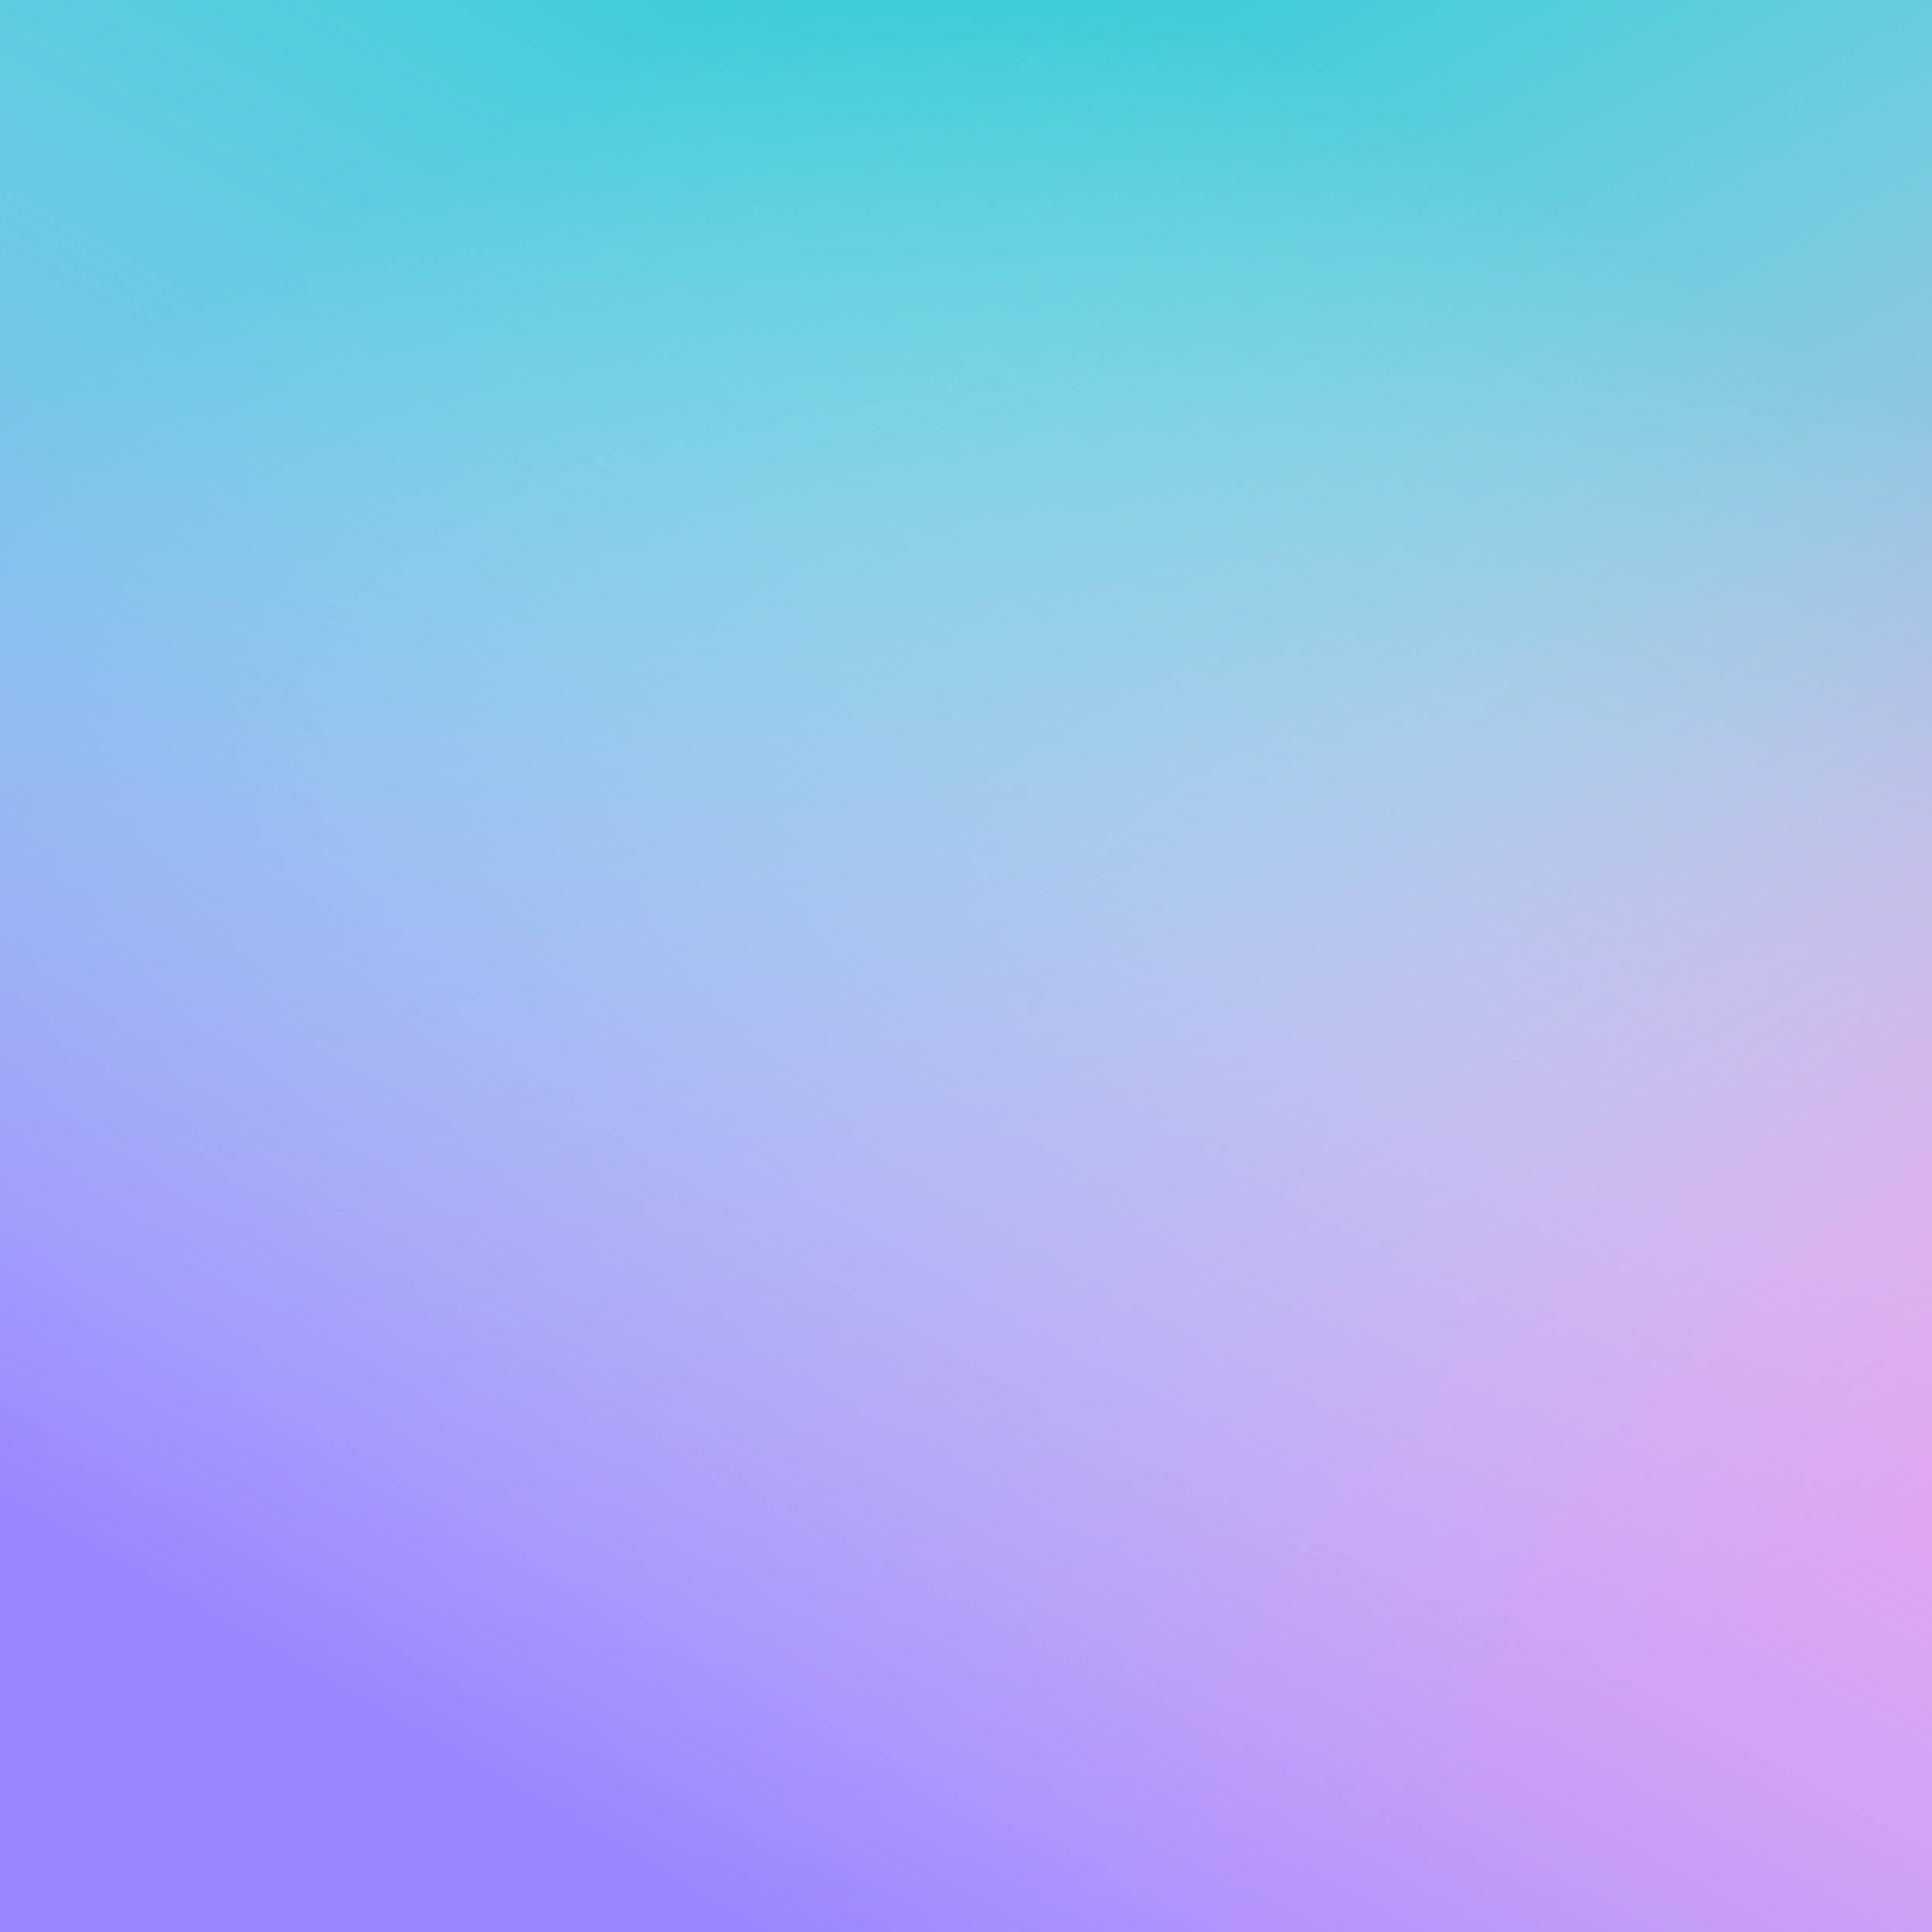 <svg
        xmlns="http://www.w3.org/2000/svg"
        version="1.1"
        xmlns:xlink="http://www.w3.org/1999/xlink"
        viewBox="0 0 700 700"
        width="700"
        height="700"
      >
        <defs>
          <linearGradient
            gradientTransform="rotate(-150, 0.5, 0.5)"
            x1="50%"
            y1="0%"
            x2="50%"
            y2="100%"
            id="gggrain-gradient2"
          >
            <stop stop-color="#9985ff" stop-opacity="1" offset="-0%"></stop>
            <stop
              stop-color="rgba(255,255,255,0)"
              stop-opacity="0"
              offset="100%"
            ></stop>
          </linearGradient>
          <linearGradient
            gradientTransform="rotate(150, 0.5, 0.5)"
            x1="50%"
            y1="0%"
            x2="50%"
            y2="100%"
            id="gggrain-gradient3"
          >
            <stop stop-color="#F58AE3" stop-opacity="1"></stop>
            <stop
              stop-color="rgba(255,255,255,0)"
              stop-opacity="0"
              offset="100%"
            ></stop>
          </linearGradient>
          <filter
            id="gggrain-filter"
            x="-20%"
            y="-20%"
            width="140%"
            height="140%"
            filterUnits="objectBoundingBox"
            primitiveUnits="userSpaceOnUse"
            color-interpolation-filters="sRGB"
          >
            <feTurbulence
              type="fractalNoise"
              baseFrequency="1.25"
              numOctaves="2"
              seed="102"
              stitchTiles="stitch"
              x="0%"
              y="0%"
              width="100%"
              height="100%"
              result="turbulence"
            ></feTurbulence>
            <feColorMatrix
              type="saturate"
              values="0"
              x="0%"
              y="0%"
              width="100%"
              height="100%"
              in="turbulence"
              result="colormatrix"
            ></feColorMatrix>
            <feComponentTransfer
              x="0%"
              y="0%"
              width="100%"
              height="100%"
              in="colormatrix"
              result="componentTransfer"
            >
              <feFuncR type="linear" slope="3"></feFuncR>
              <feFuncG type="linear" slope="3"></feFuncG>
              <feFuncB type="linear" slope="3"></feFuncB>
            </feComponentTransfer>
            <feColorMatrix
              x="0%"
              y="0%"
              width="100%"
              height="100%"
              in="componentTransfer"
              result="colormatrix2"
              type="matrix"
              values="1 0 0 0 0
          0 1 0 0 0
          0 0 1 0 0
          0 0 0 23 -15"
            ></feColorMatrix>
          </filter>
        </defs>
        <g>
          <rect width="100%" height="100%" fill="#24c7d2"></rect>
          <rect
            width="100%"
            height="100%"
            fill="url(#gggrain-gradient3)"
          ></rect>
          <rect
            width="100%"
            height="100%"
            fill="url(#gggrain-gradient2)"
          ></rect>
          <rect
            width="100%"
            height="100%"
            fill="transparent"
            filter="url(#gggrain-filter)"
            opacity="0.53"
            style="mix-blend-mode: soft-light"
          ></rect>
        </g>
      </svg>